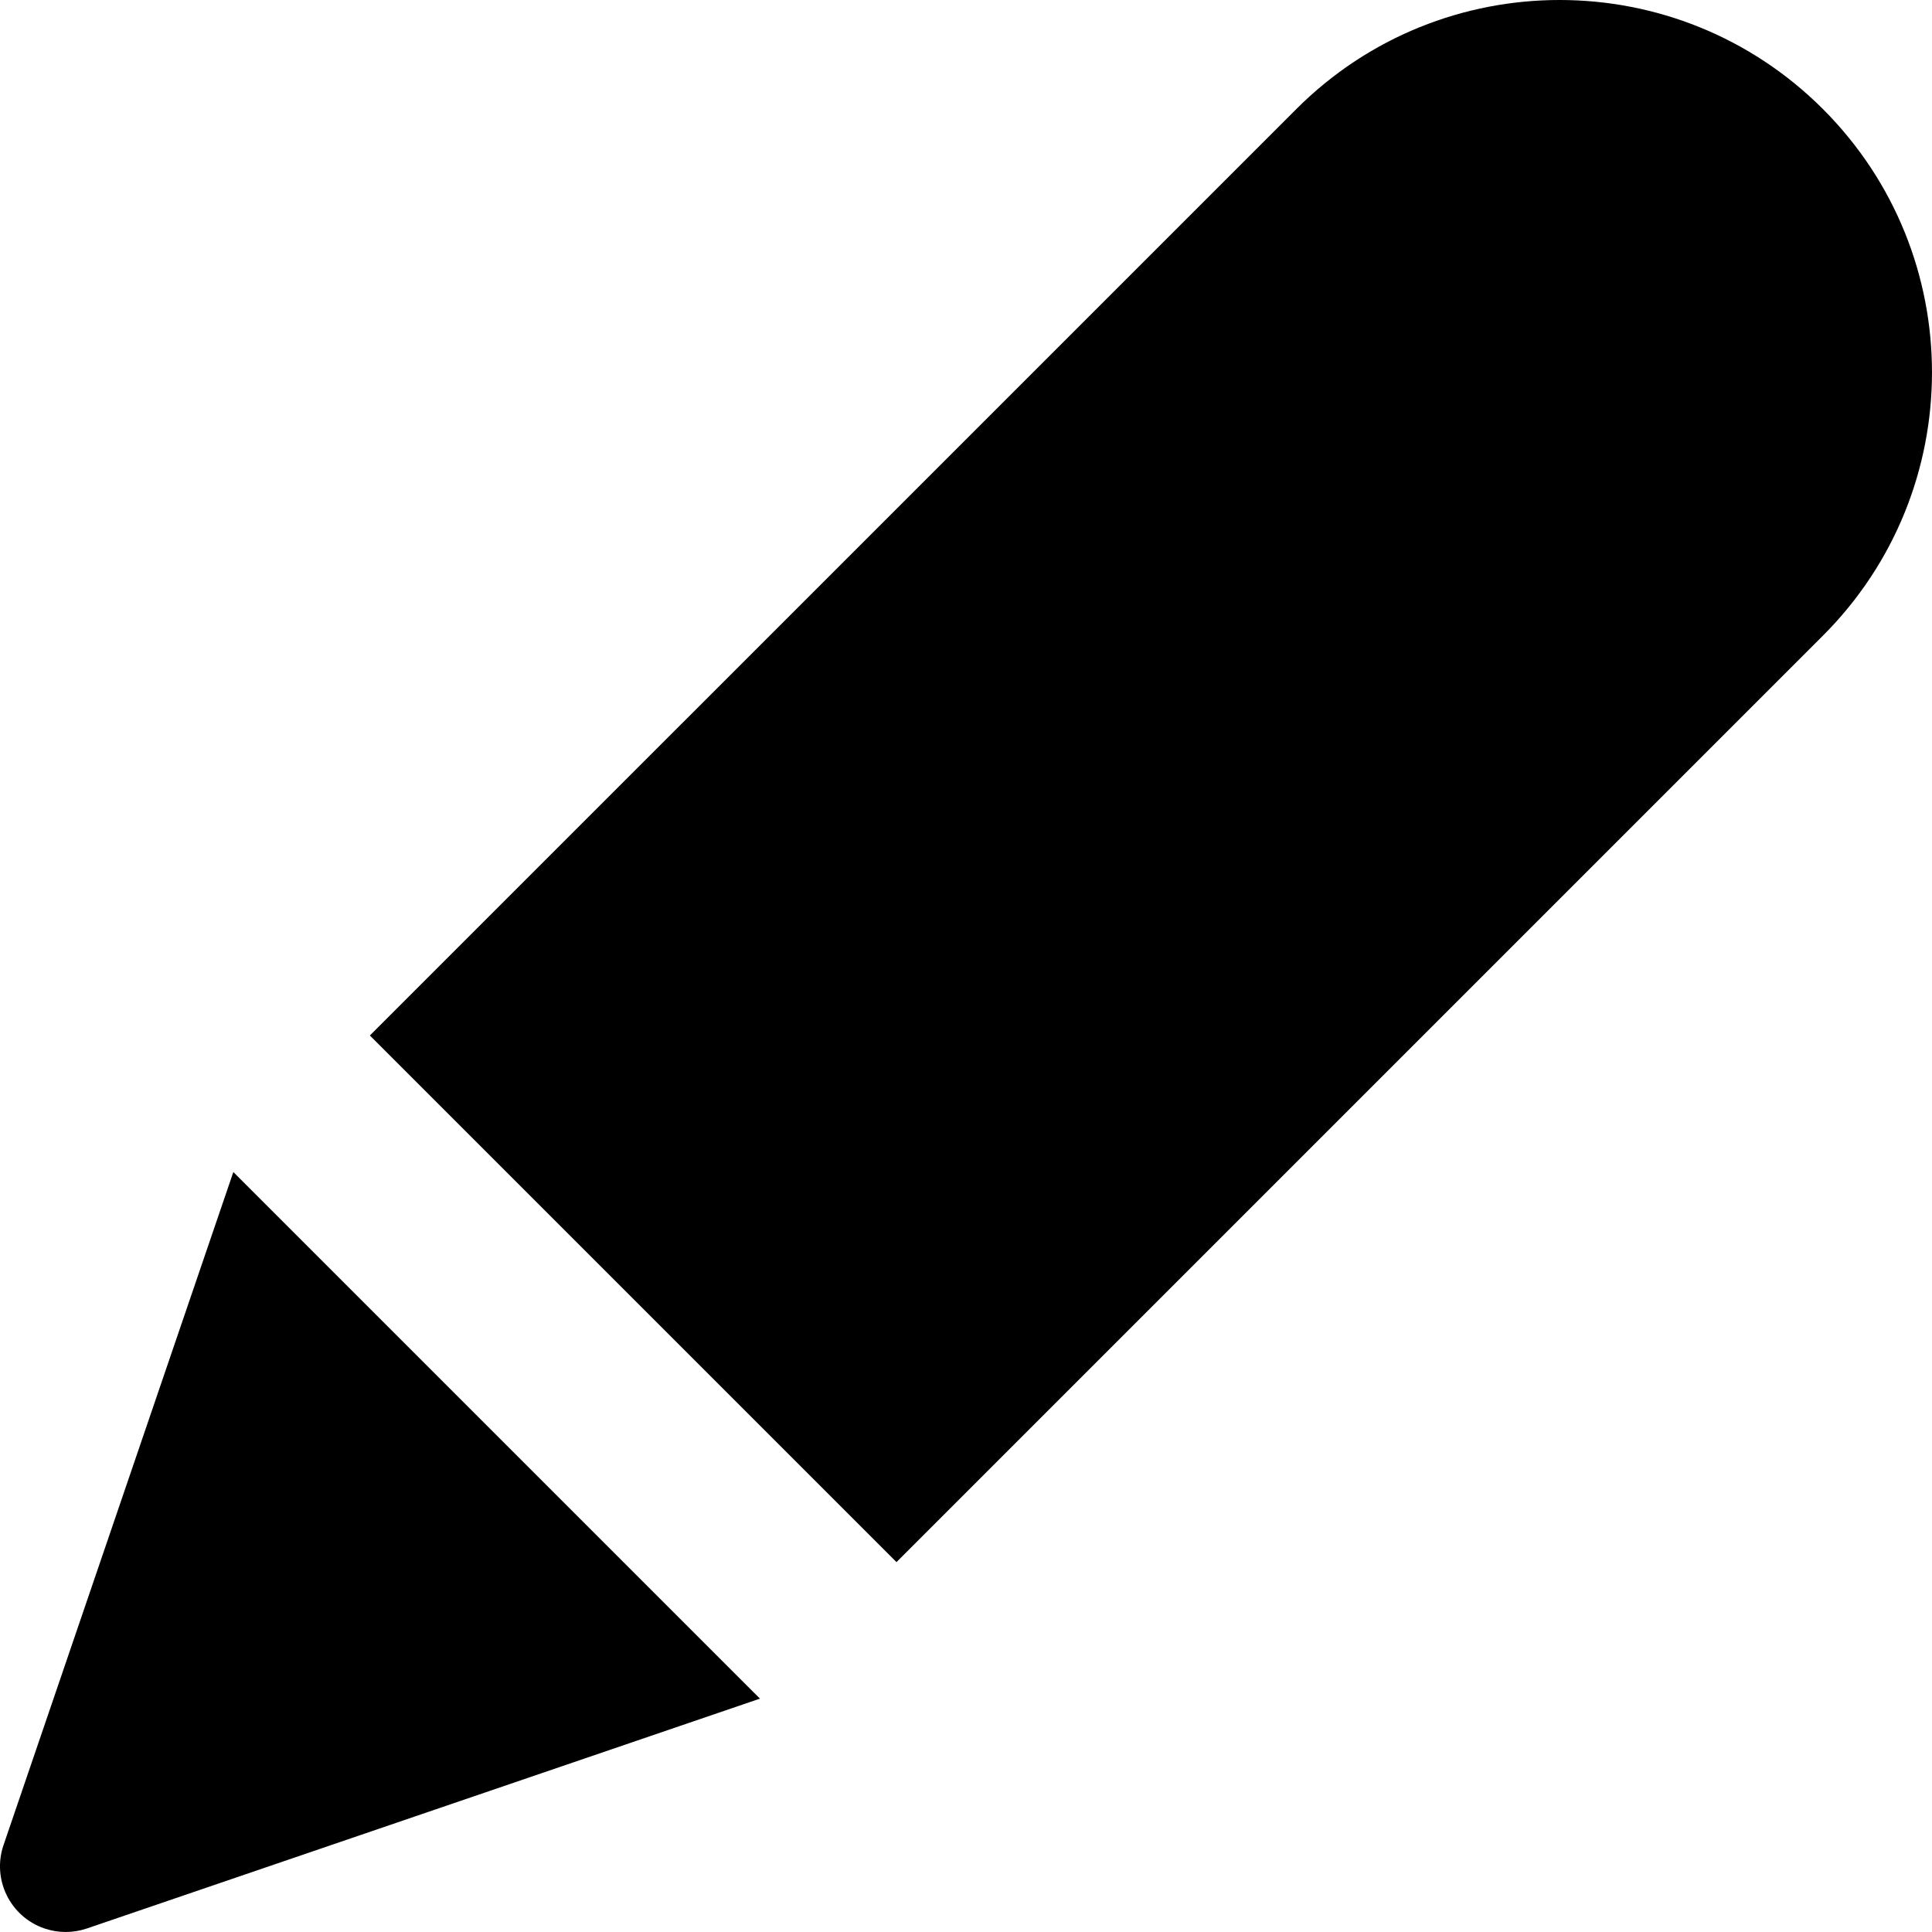 <?xml version="1.0" encoding="UTF-8"?>
<svg width="100px" height="100px" viewBox="0 0 100 100" version="1.1" xmlns="http://www.w3.org/2000/svg" xmlns:xlink="http://www.w3.org/1999/xlink">
    <title>Pen</title>
    <g id="Pen" stroke="none" stroke-width="1" fill="none" fill-rule="evenodd">
        <path d="M12.078,60.664 L39.335,87.921 L4.499,99.817 C3.787,100.06 3.014,100.06 2.302,99.817 C0.525,99.21 -0.424,97.277 0.183,95.5 L12.078,60.664 Z M94.354,5.645 C101.881,13.171 101.881,25.375 94.354,32.902 L46.402,80.855 L19.144,53.597 L67.097,5.645 C74.624,-1.882 86.827,-1.882 94.354,5.645 Z" id="Shadow"></path>
        <path d="M12.078,60.664 L39.335,87.921 L4.499,99.817 C3.787,100.06 3.014,100.06 2.302,99.817 C0.525,99.21 -0.424,97.277 0.183,95.5 L12.078,60.664 Z M94.354,5.645 C101.881,13.171 101.881,25.375 94.354,32.902 L46.402,80.855 L19.144,53.597 L67.097,5.645 C74.624,-1.882 86.827,-1.882 94.354,5.645 Z" id="Colour" fill="#000000"></path>
    </g>
</svg>